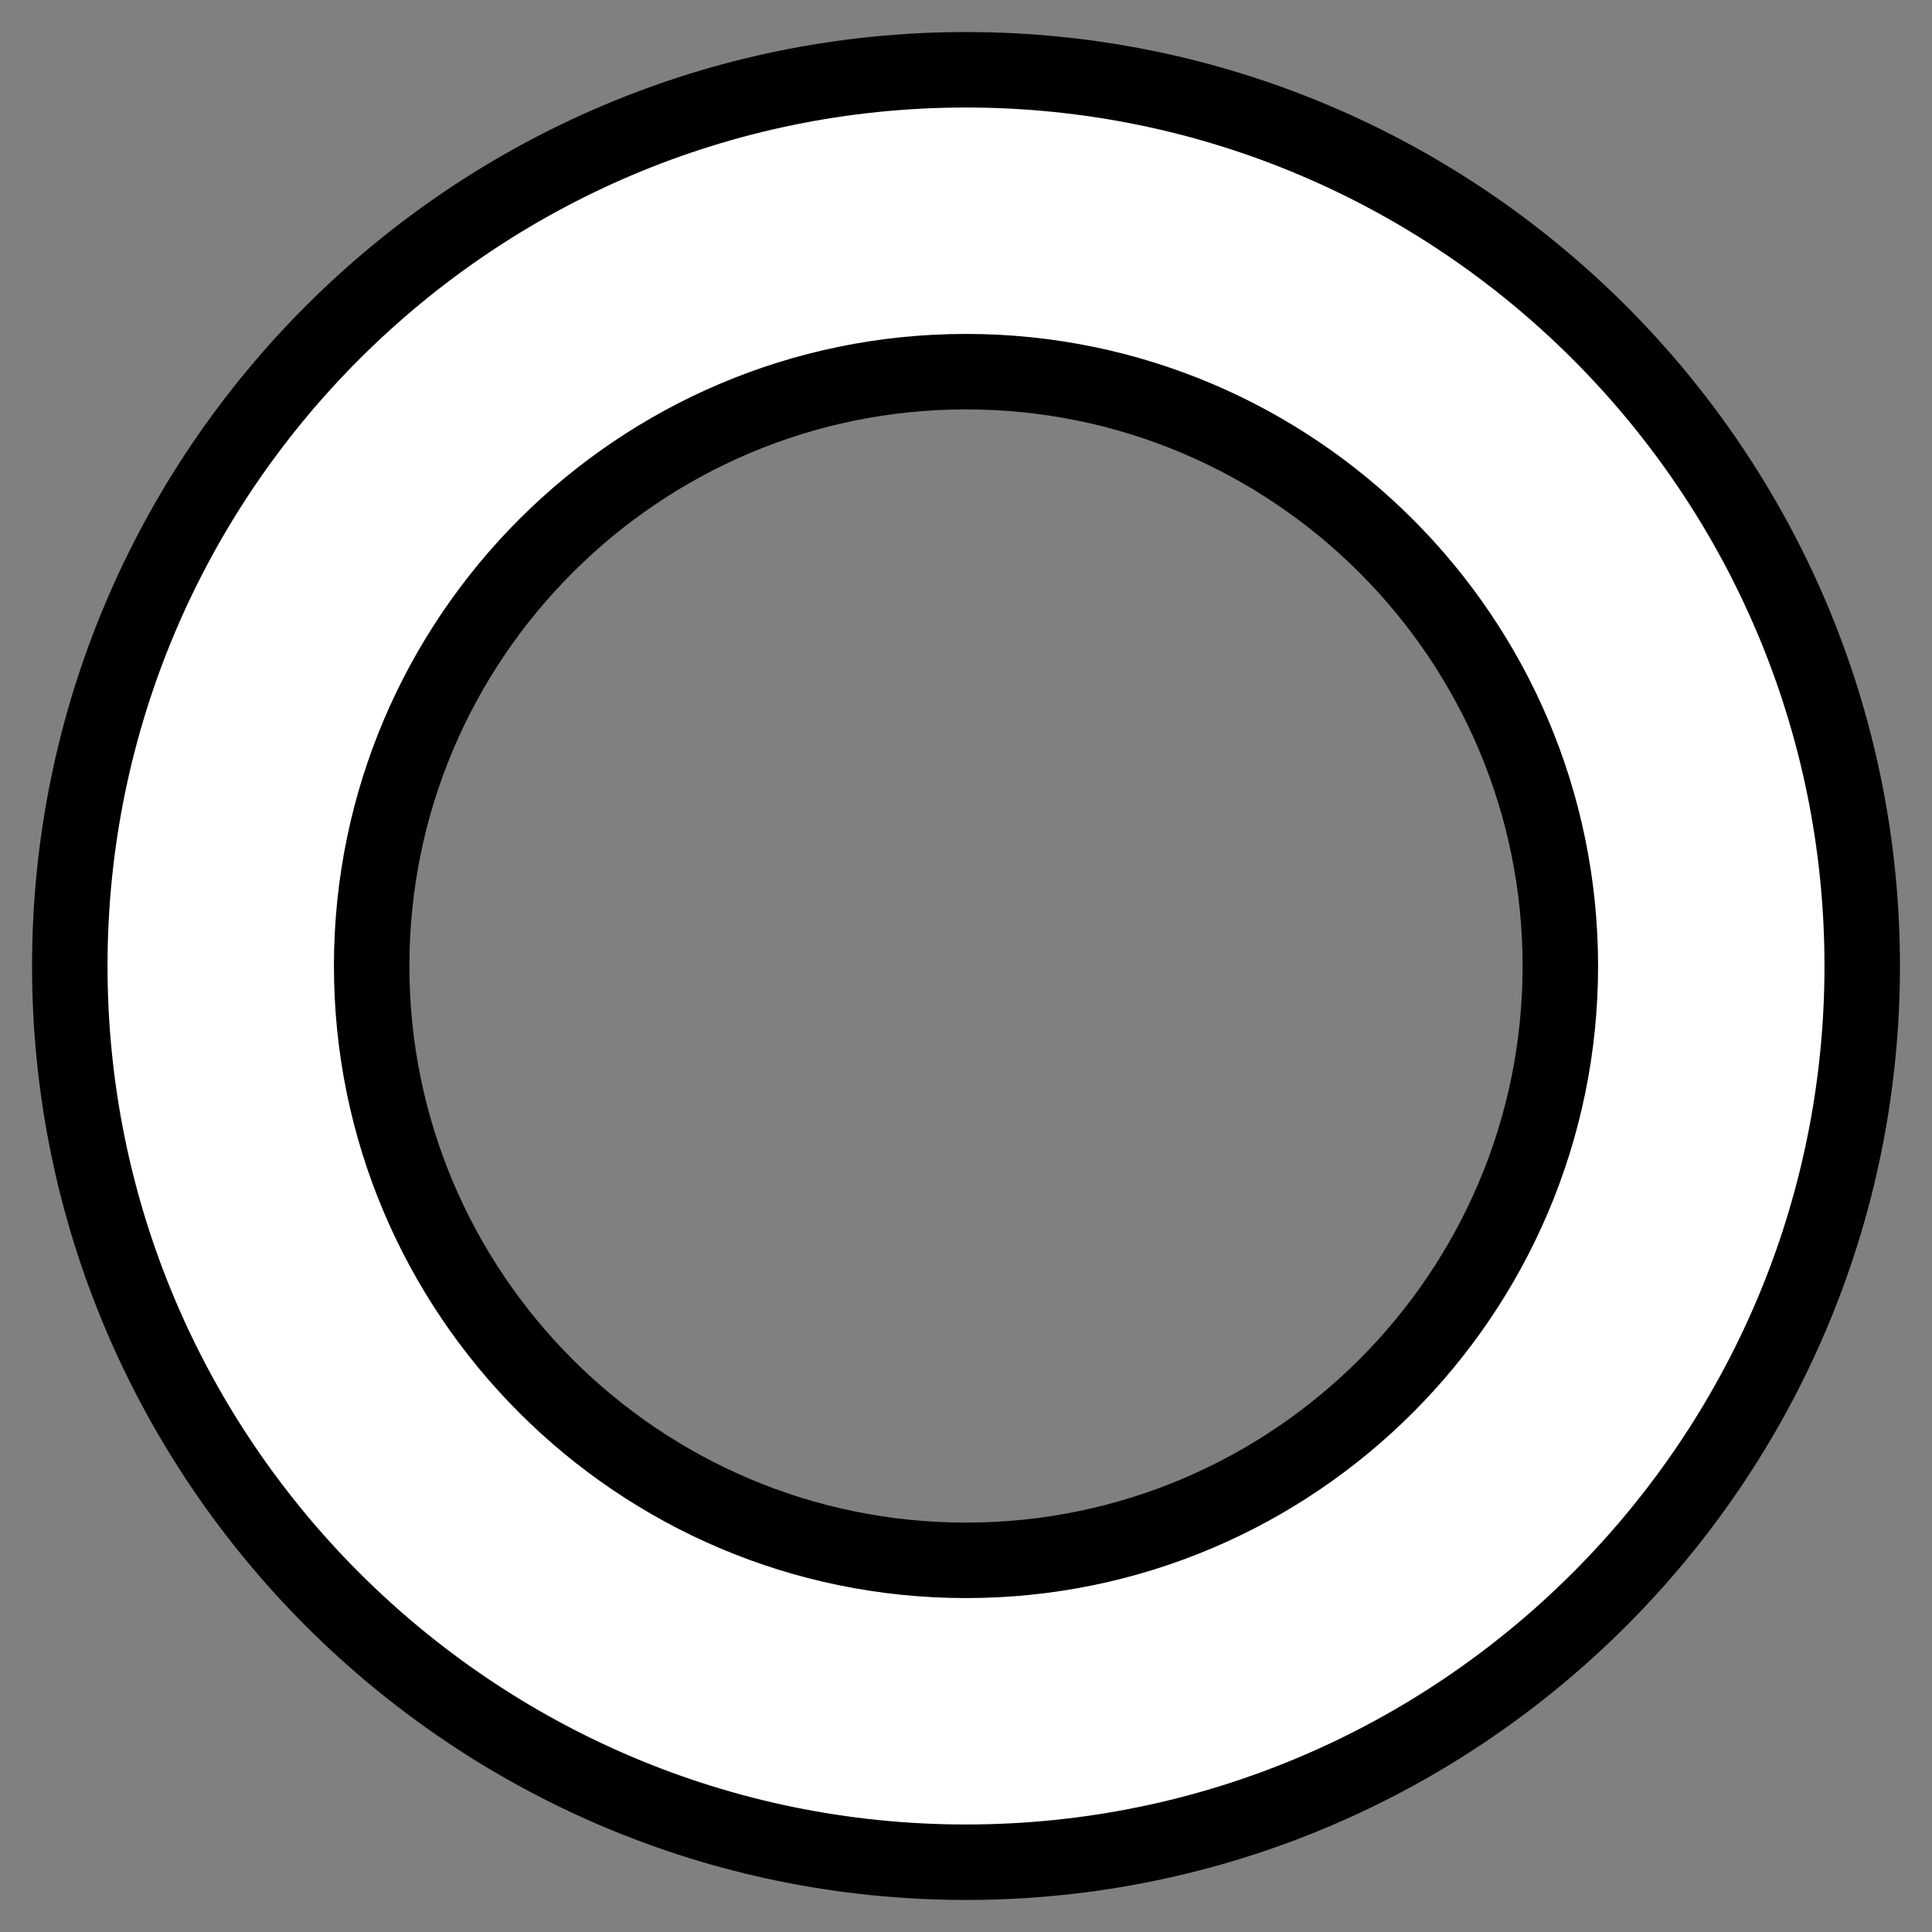 <?xml version="1.0" encoding="utf-8"?>
<!-- Generator: Adobe Illustrator 28.0.0, SVG Export Plug-In . SVG Version: 6.00 Build 0)  -->
<svg version="1.1" id="圖層_1" xmlns="http://www.w3.org/2000/svg" xmlns:xlink="http://www.w3.org/1999/xlink" x="0px" y="0px"
	 viewBox="0 0 384 384" style="enable-background:new 0 0 384 384;" xml:space="preserve">
<rect x="0" y="0" width="384" height="384" fill="#808080" stroke="none"/>
<style type="text/css">
	.st0{display:none;fill:#AFAFAF;}
	.st1{fill:#FFFFFF;stroke:#000000;stroke-width:15;stroke-miterlimit:10;}
</style>
<rect y="0" class="st0" width="384" height="384"/>
<g>
	<path class="st1" d="M192,370.13c-98.22,0-178.13-79.91-178.13-178.13S93.78,13.87,192,13.87S370.13,93.78,370.13,192
		S290.22,370.13,192,370.13z M192,73.87c-65.14,0-118.13,52.99-118.13,118.13S126.86,310.13,192,310.13S310.13,257.14,310.13,192
		S257.14,73.87,192,73.87z"/>
</g>
</svg>
